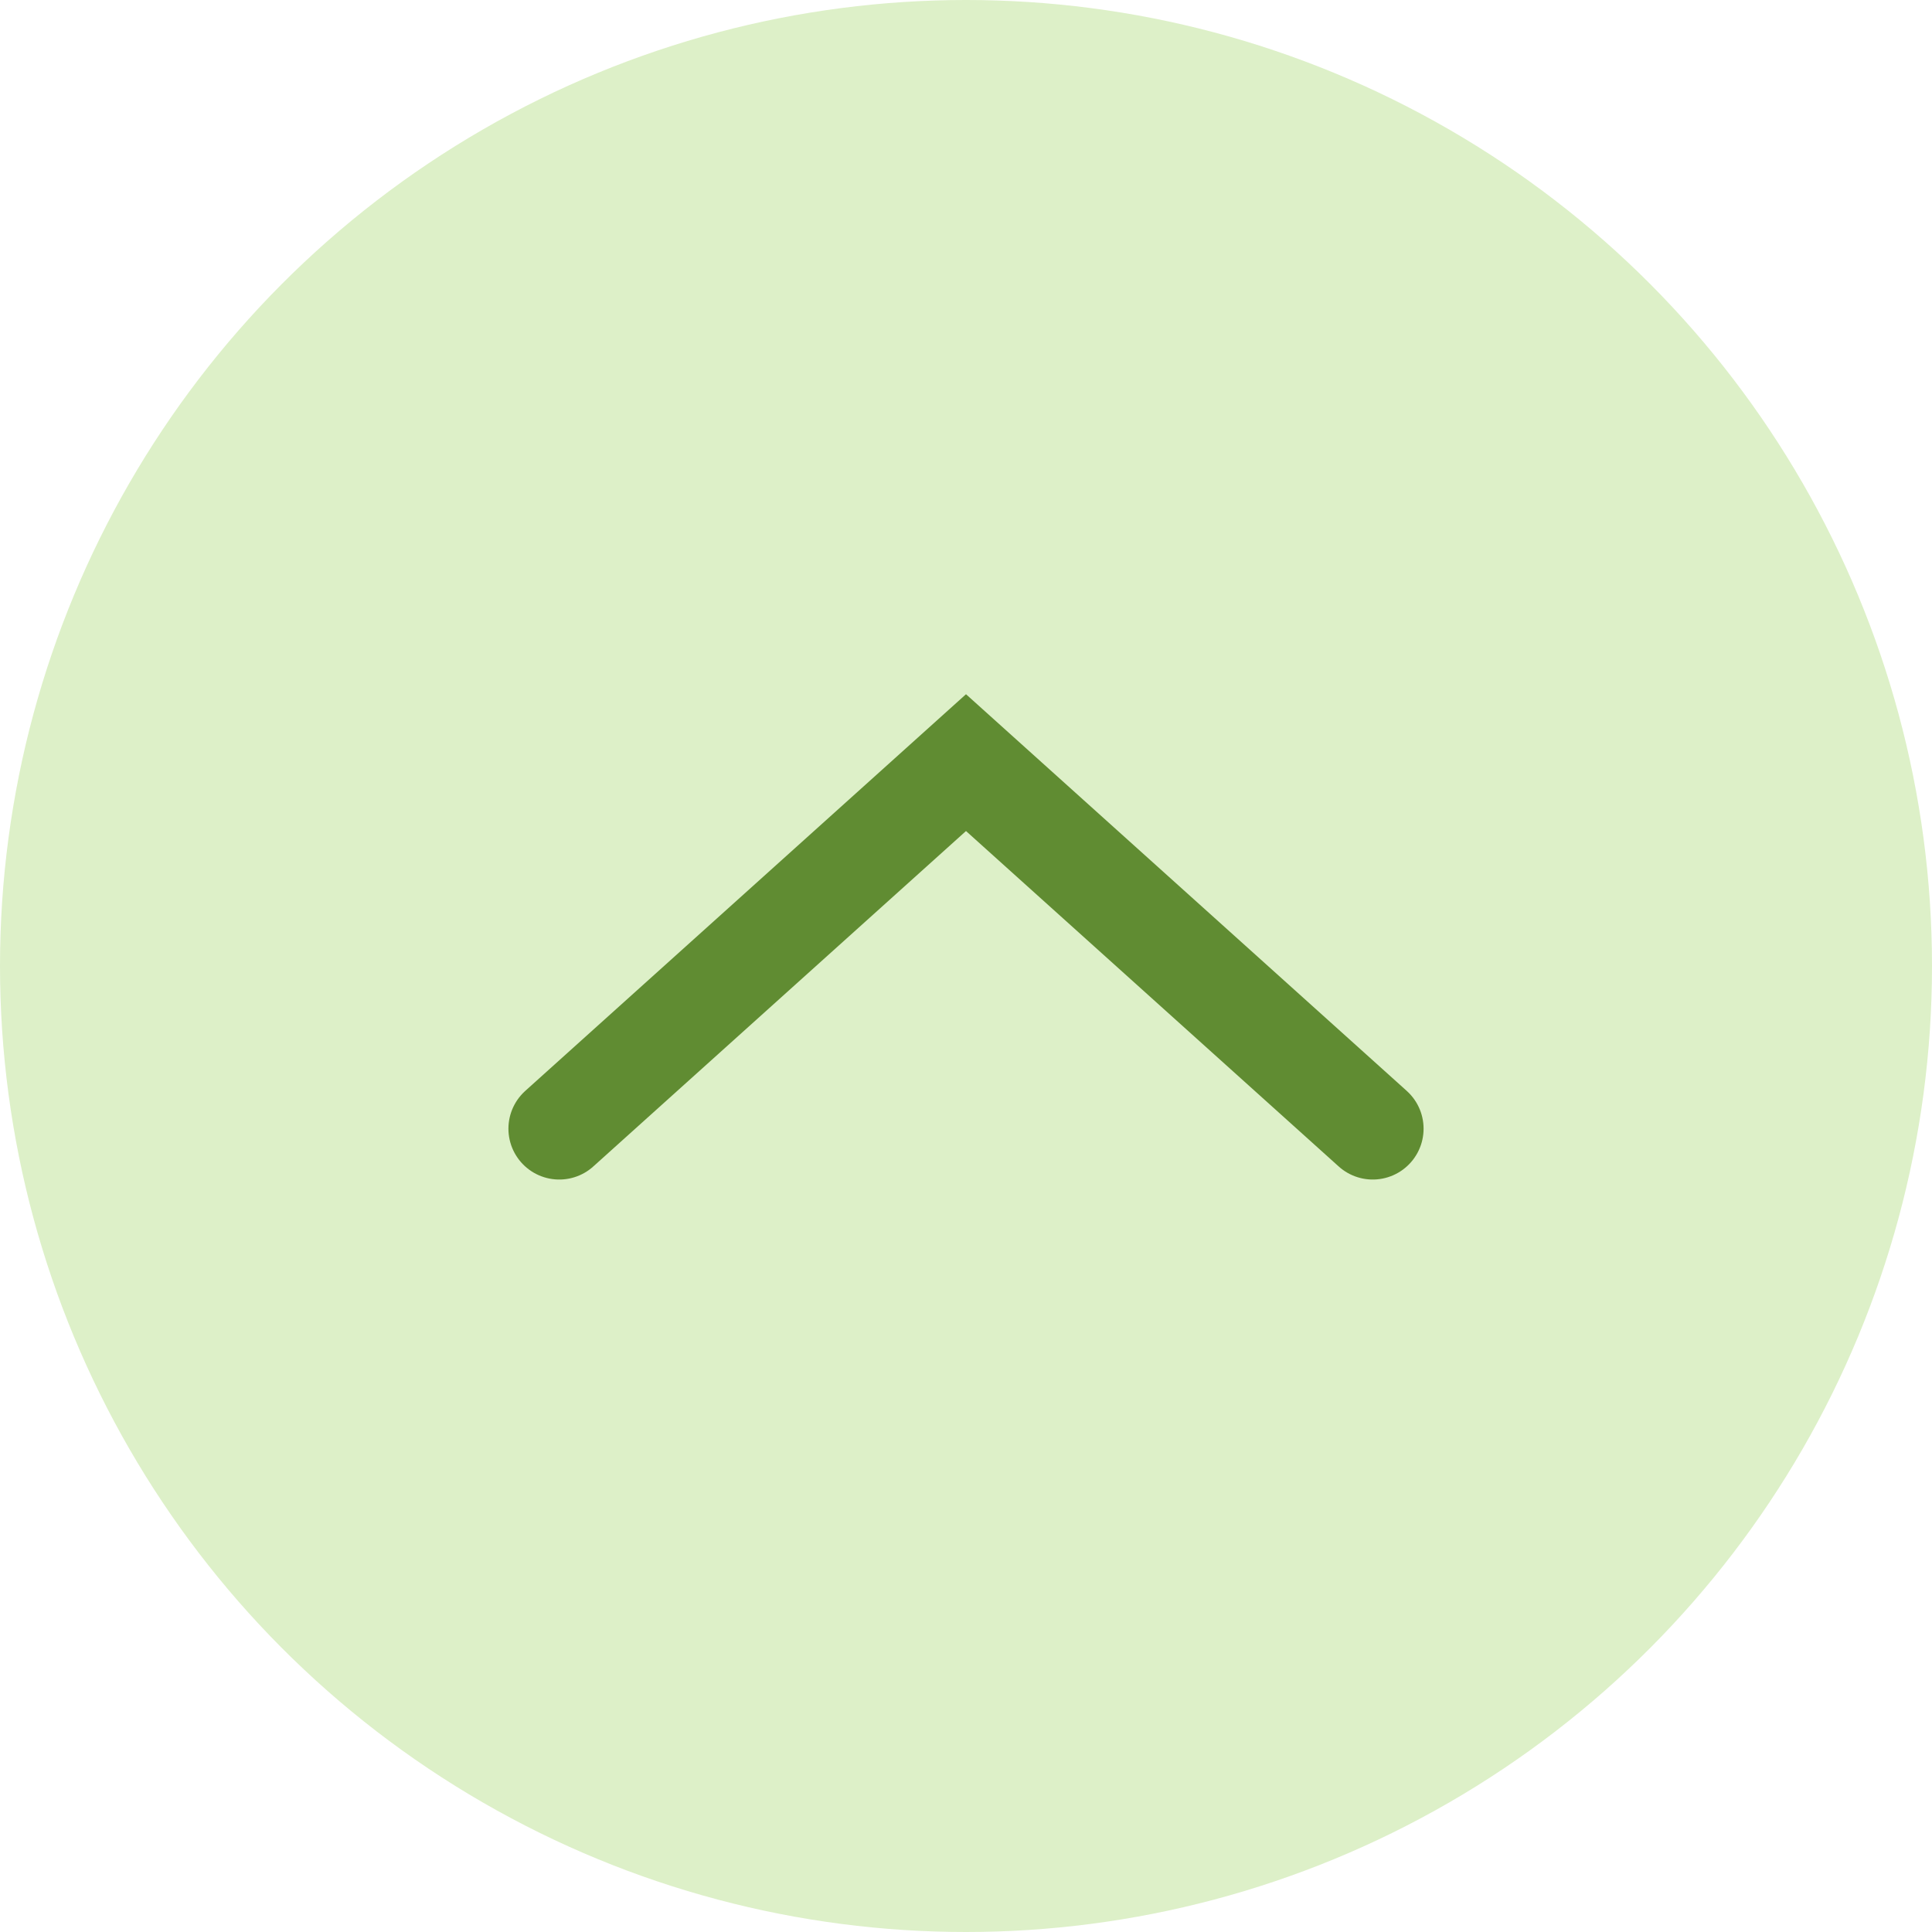 <svg width="38" height="38" viewBox="0 0 38 38" fill="none" xmlns="http://www.w3.org/2000/svg">
<circle cx="19" cy="19" r="19" fill="#DDF0C8"/>
<path d="M27 22.2L19 15L11 22.2" stroke="#608C32" stroke-width="2" stroke-linecap="round"/>
</svg>
